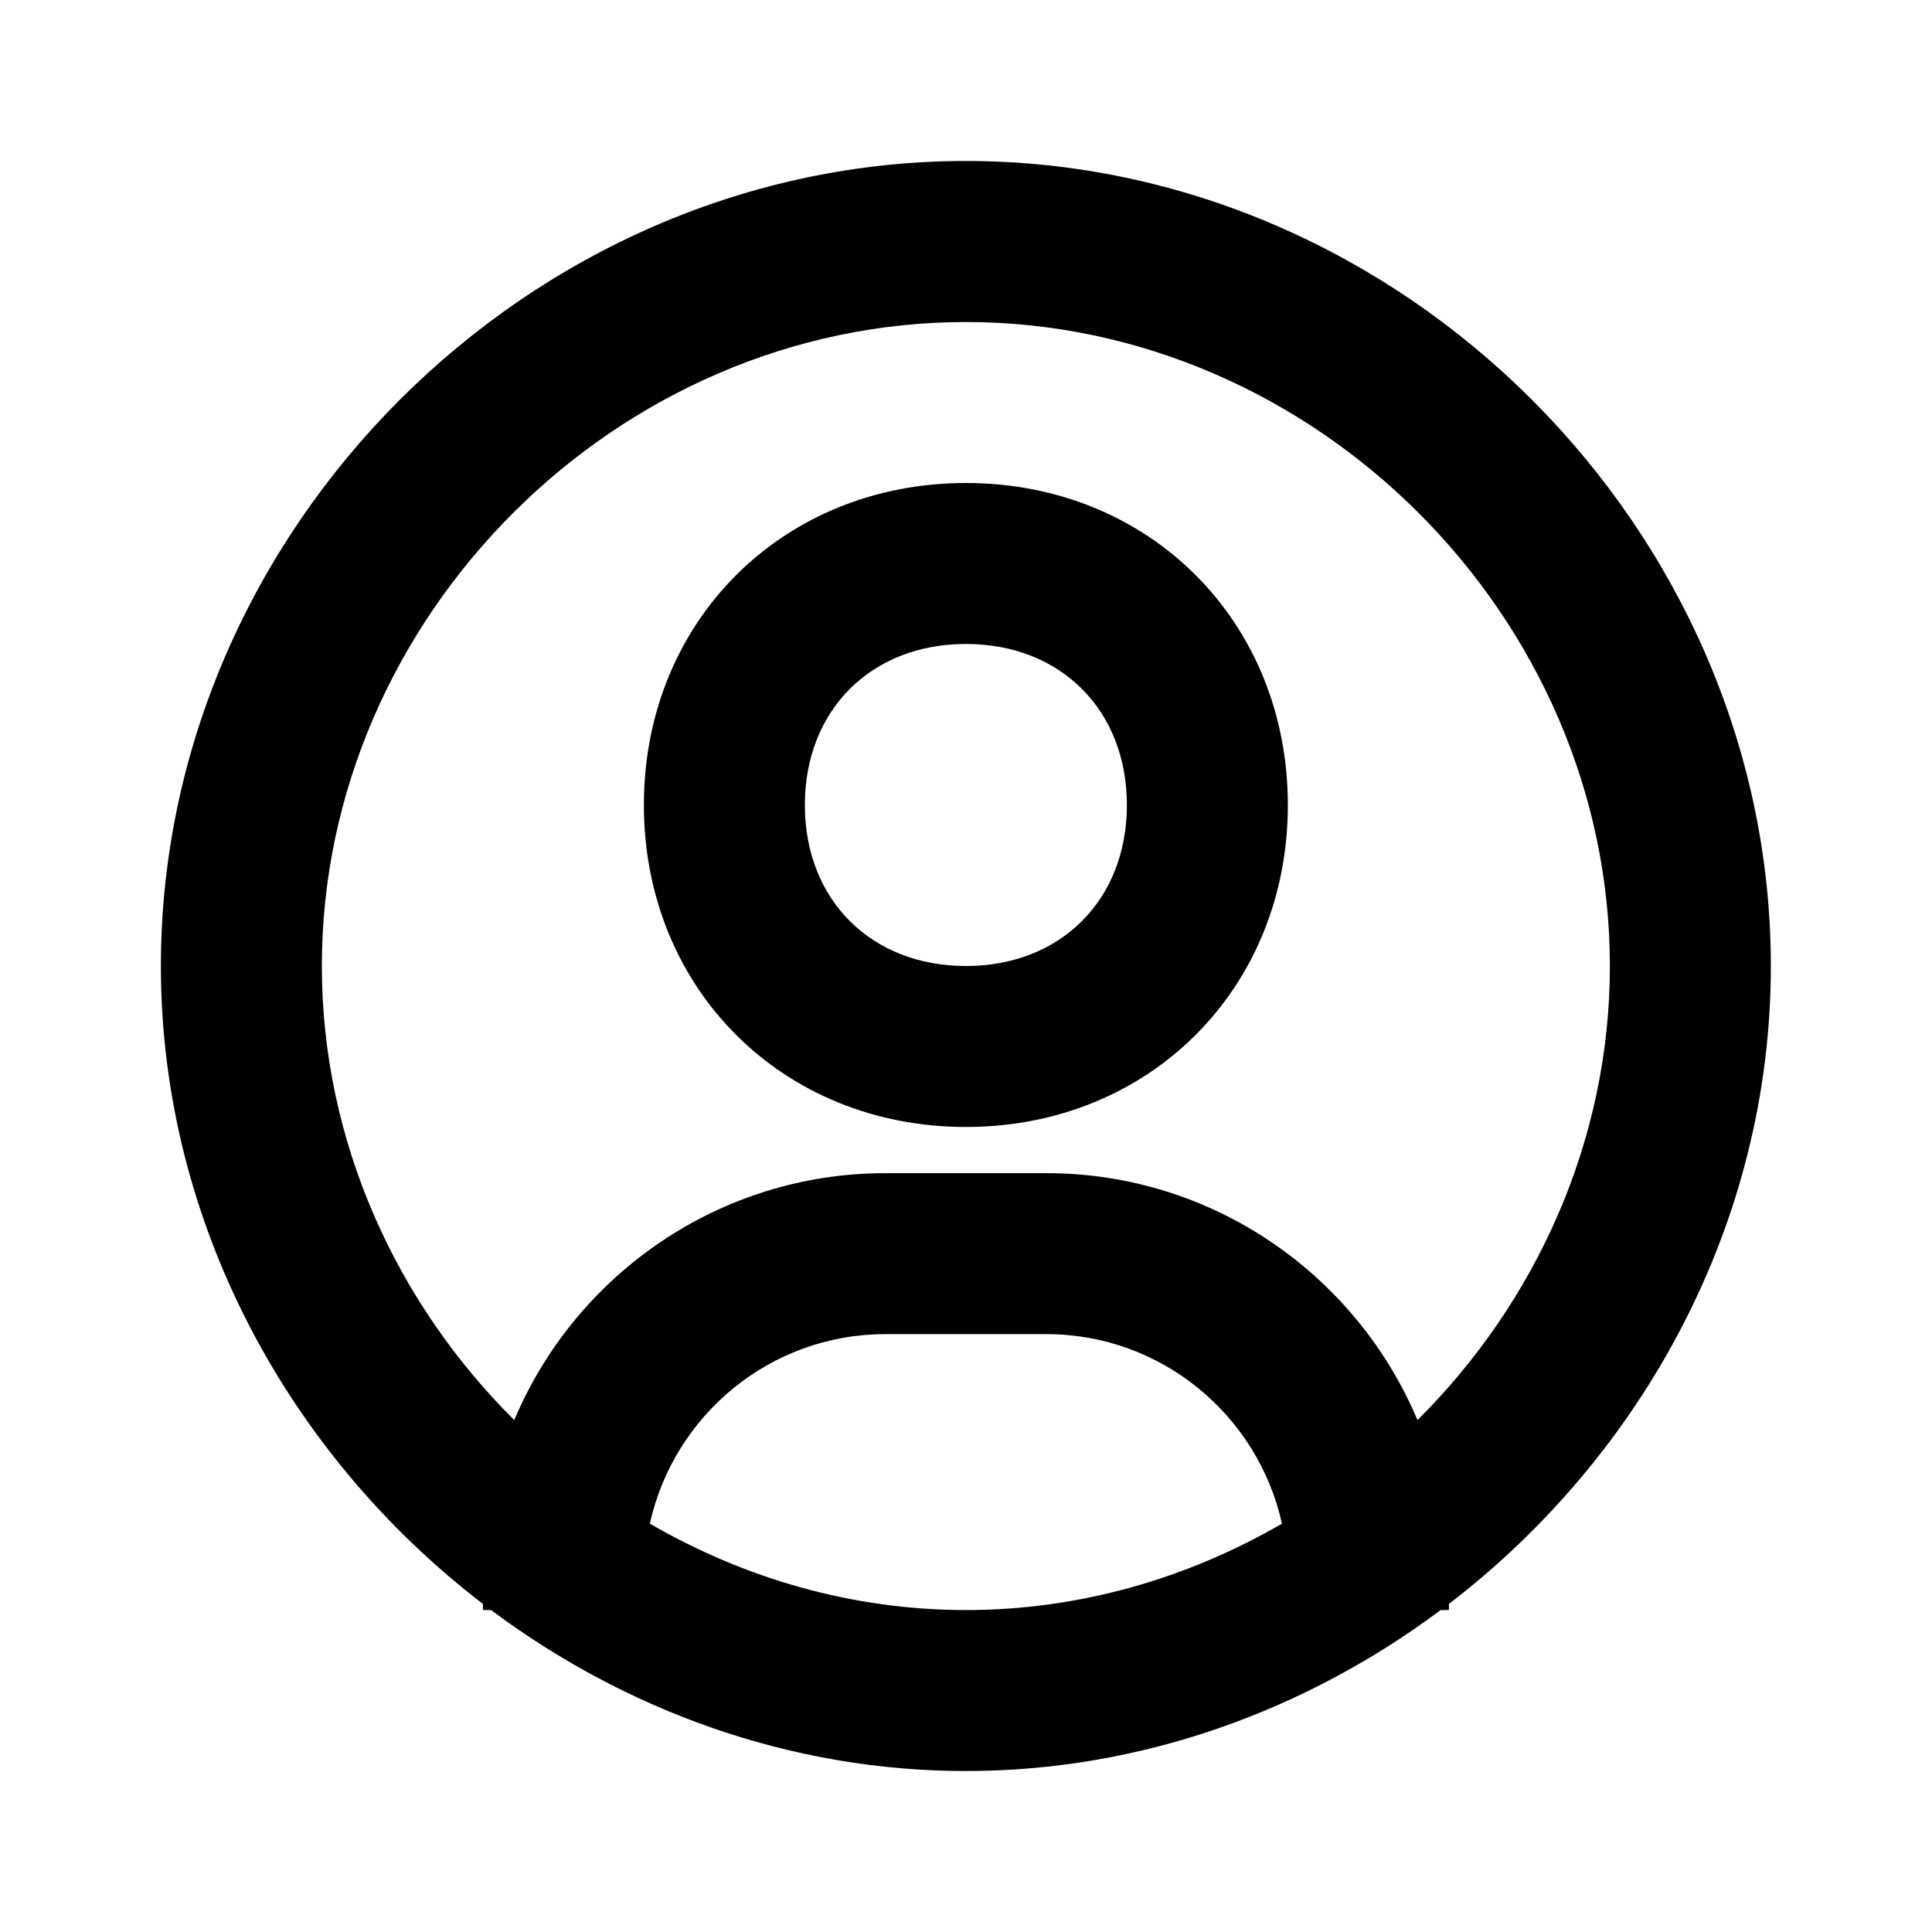 <svg width="22" height="22" viewBox="0 0 22 22" fill="none" xmlns="http://www.w3.org/2000/svg">
<path d="M10.999 1.833C6.029 1.833 1.832 6.031 1.832 11C1.832 13.923 3.291 16.572 5.499 18.264V18.334H5.592C7.121 19.475 8.994 20.167 10.999 20.167C13.003 20.167 14.876 19.475 16.405 18.334H16.499V18.264C18.706 16.572 20.165 13.924 20.165 11C20.165 6.031 15.968 1.833 10.999 1.833ZM7.4 17.35C7.672 16.117 8.769 15.192 10.082 15.192H11.915C13.228 15.192 14.325 16.118 14.598 17.35C13.527 17.971 12.297 18.334 10.999 18.334C9.701 18.334 8.471 17.971 7.4 17.35ZM16.141 16.171C15.447 14.521 13.815 13.359 11.915 13.359H10.082C8.183 13.359 6.549 14.522 5.856 16.171C4.511 14.834 3.665 12.995 3.665 11C3.665 7.025 7.023 3.667 10.999 3.667C14.974 3.667 18.332 7.025 18.332 11C18.332 12.995 17.486 14.834 16.141 16.171Z" fill="black"/>
<path d="M10.999 5.5C8.909 5.5 7.332 7.077 7.332 9.167C7.332 11.257 8.909 12.833 10.999 12.833C13.089 12.833 14.665 11.257 14.665 9.167C14.665 7.077 13.089 5.5 10.999 5.5ZM10.999 11C9.919 11 9.165 10.246 9.165 9.167C9.165 8.087 9.919 7.333 10.999 7.333C12.079 7.333 12.832 8.087 12.832 9.167C12.832 10.246 12.079 11 10.999 11Z" fill="black"/>
</svg>
